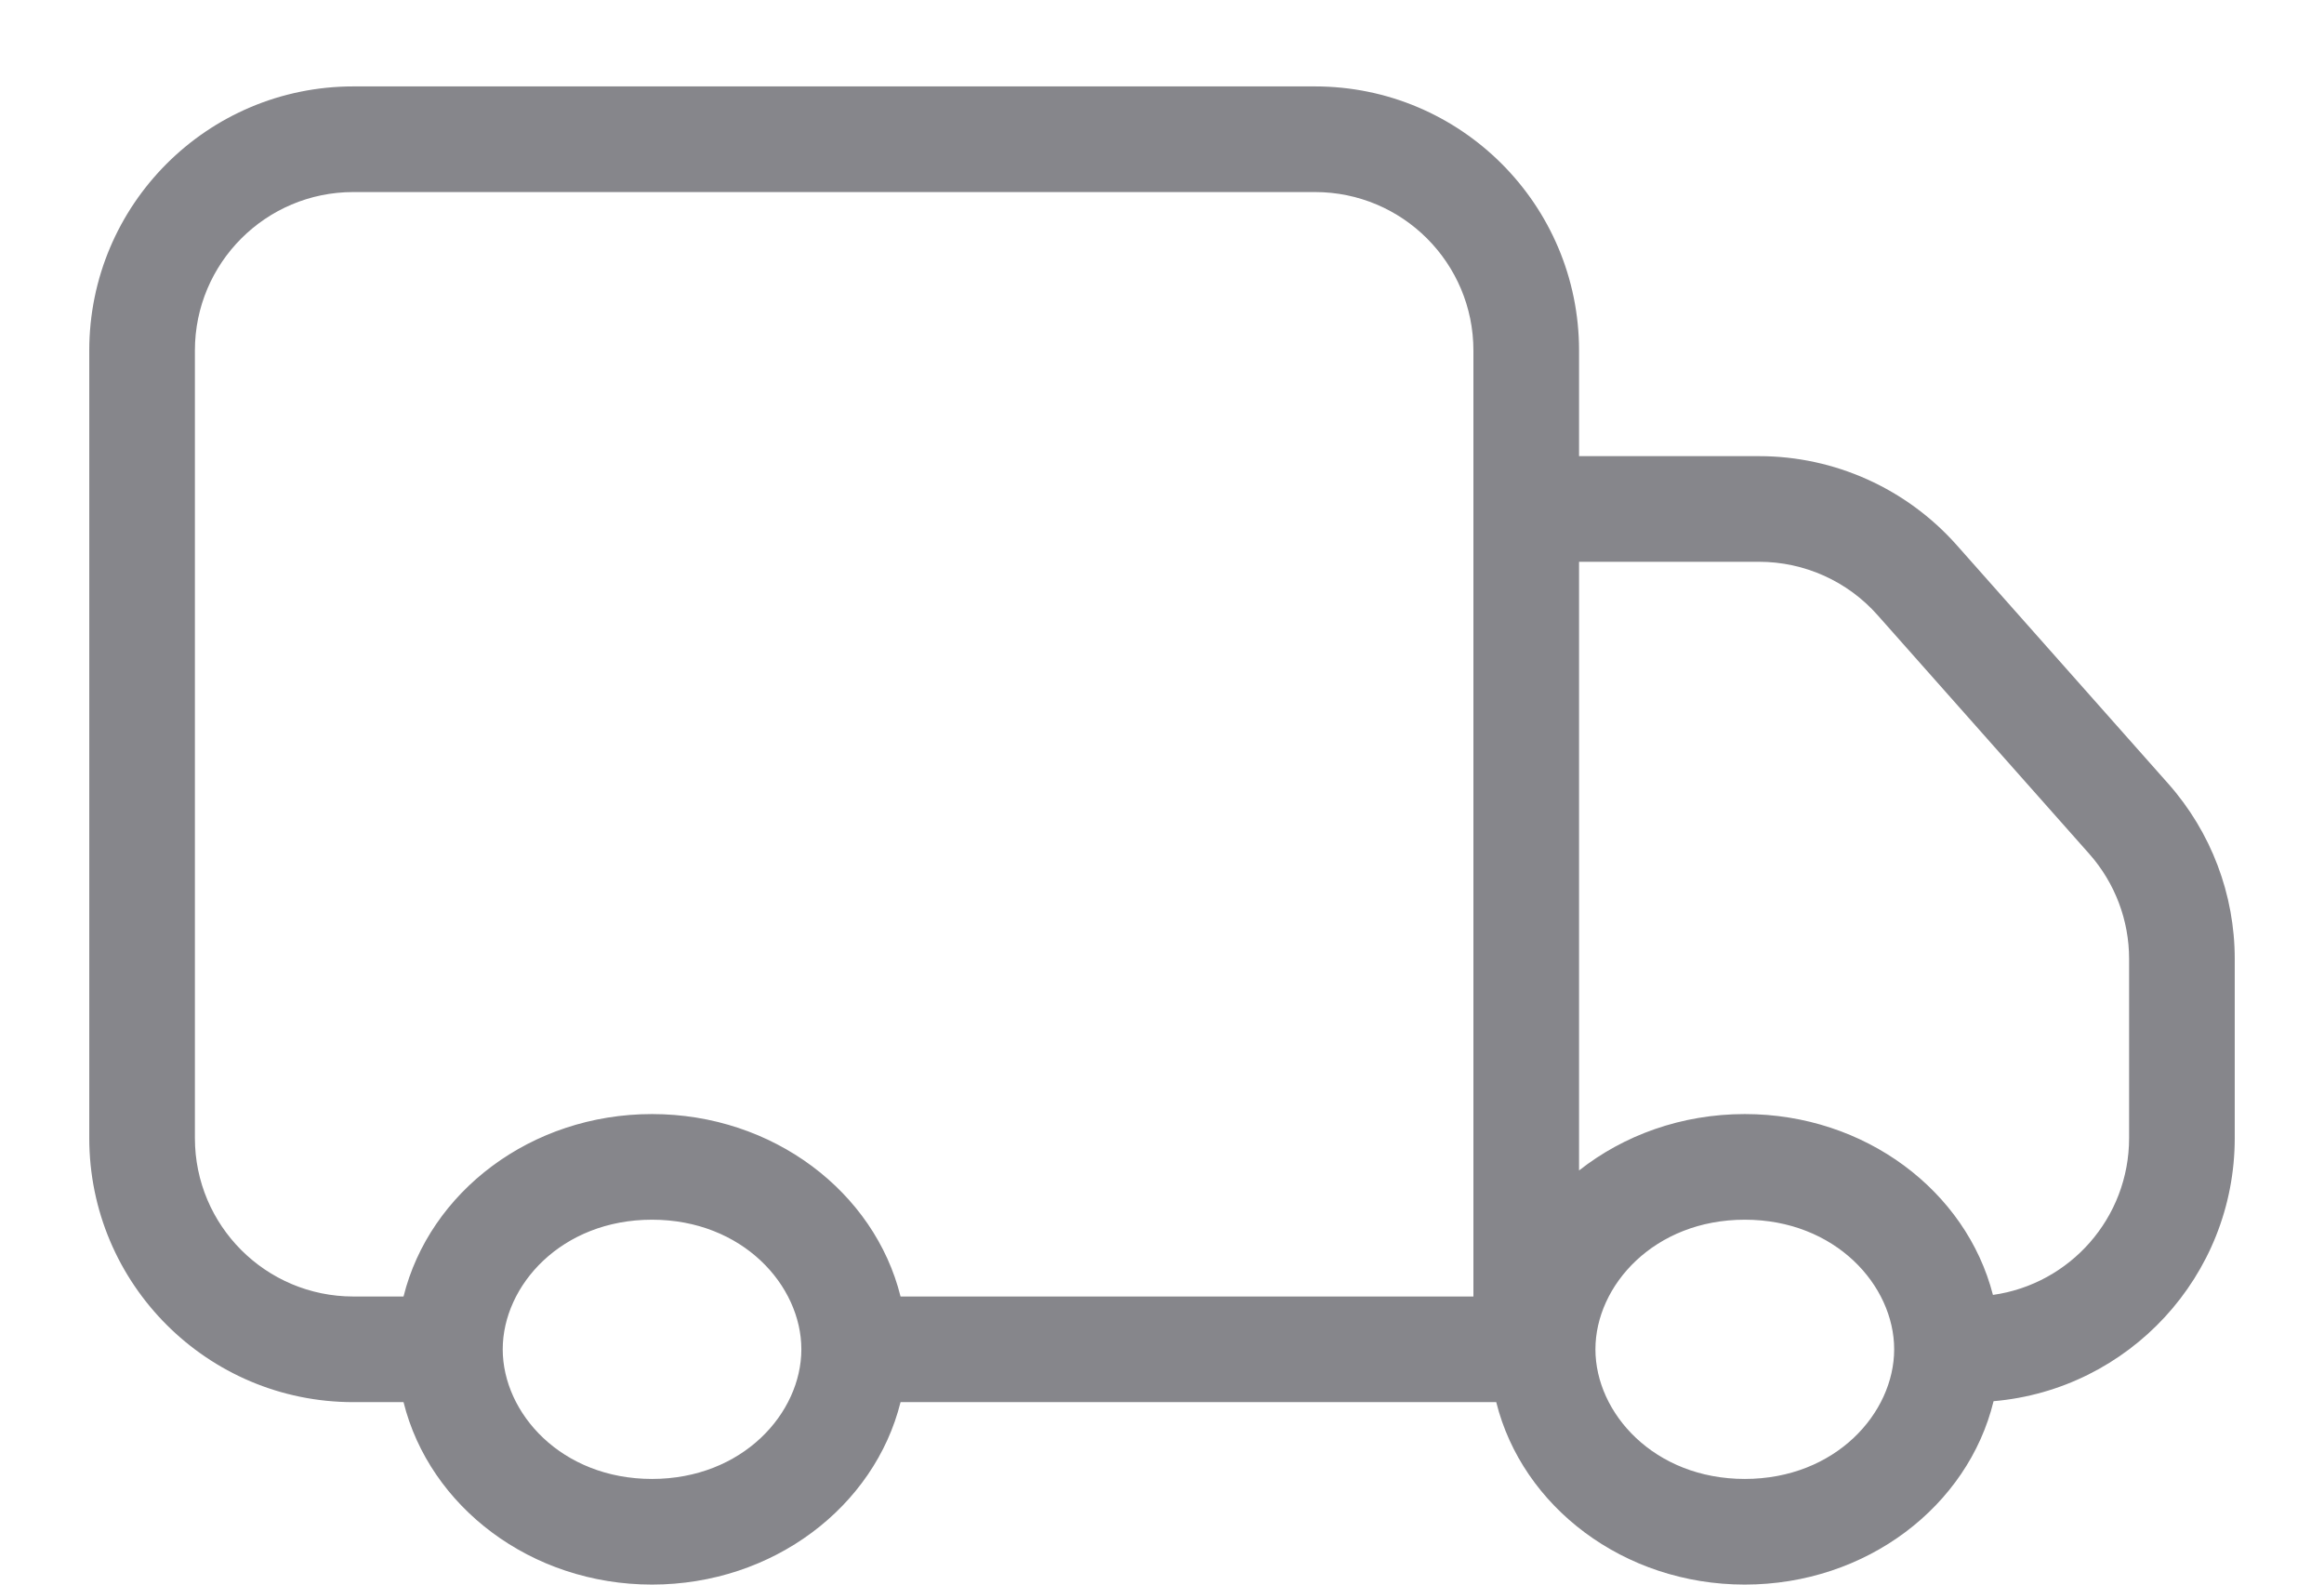 <svg width="22" height="15" viewBox="0 0 22 15" fill="none" xmlns="http://www.w3.org/2000/svg">
<g id="&#208;&#156;&#208;&#176;&#209;&#136;&#208;&#184;&#208;&#189;&#208;&#176;/&#208;&#157;&#208;&#181;&#208;&#176;&#208;&#186;&#209;&#130;&#208;&#184;&#208;&#178;">
<path id="Union" fill-rule="evenodd" clip-rule="evenodd" d="M3.345 0.818C1.964 0.818 0.845 1.938 0.845 3.318V10.773C0.845 12.154 1.964 13.273 3.345 13.273H3.82C4.066 14.262 5.026 15 6.172 15C7.319 15 8.279 14.262 8.525 13.273H14.164C14.41 14.262 15.37 15 16.517 15C17.668 15 18.63 14.258 18.872 13.264C20.151 13.154 21.155 12.081 21.155 10.773V9.077C21.155 8.466 20.931 7.876 20.526 7.419L18.523 5.16C18.048 4.625 17.367 4.318 16.652 4.318H14.948V3.318C14.948 1.938 13.829 0.818 12.448 0.818H3.345ZM14.948 5.318V11.08C15.37 10.747 15.918 10.546 16.517 10.546C17.658 10.546 18.614 11.276 18.866 12.258C19.595 12.156 20.155 11.53 20.155 10.773V9.077C20.155 8.711 20.021 8.357 19.777 8.082L17.774 5.823C17.49 5.502 17.081 5.318 16.652 5.318H14.948ZM8.525 12.273H13.948V3.318C13.948 2.49 13.277 1.818 12.448 1.818H3.345C2.516 1.818 1.845 2.49 1.845 3.318V10.773C1.845 11.601 2.516 12.273 3.345 12.273H3.82C4.066 11.284 5.026 10.546 6.172 10.546C7.319 10.546 8.279 11.284 8.525 12.273ZM7.586 12.773C7.586 13.377 7.03 14 6.172 14C5.314 14 4.759 13.377 4.759 12.773C4.759 12.169 5.314 11.546 6.172 11.546C7.03 11.546 7.586 12.169 7.586 12.773ZM16.517 14C17.375 14 17.931 13.377 17.931 12.773C17.931 12.169 17.375 11.546 16.517 11.546C15.659 11.546 15.103 12.169 15.103 12.773C15.103 13.377 15.659 14 16.517 14Z" fill="#86868B"/>
</g>
</svg>
